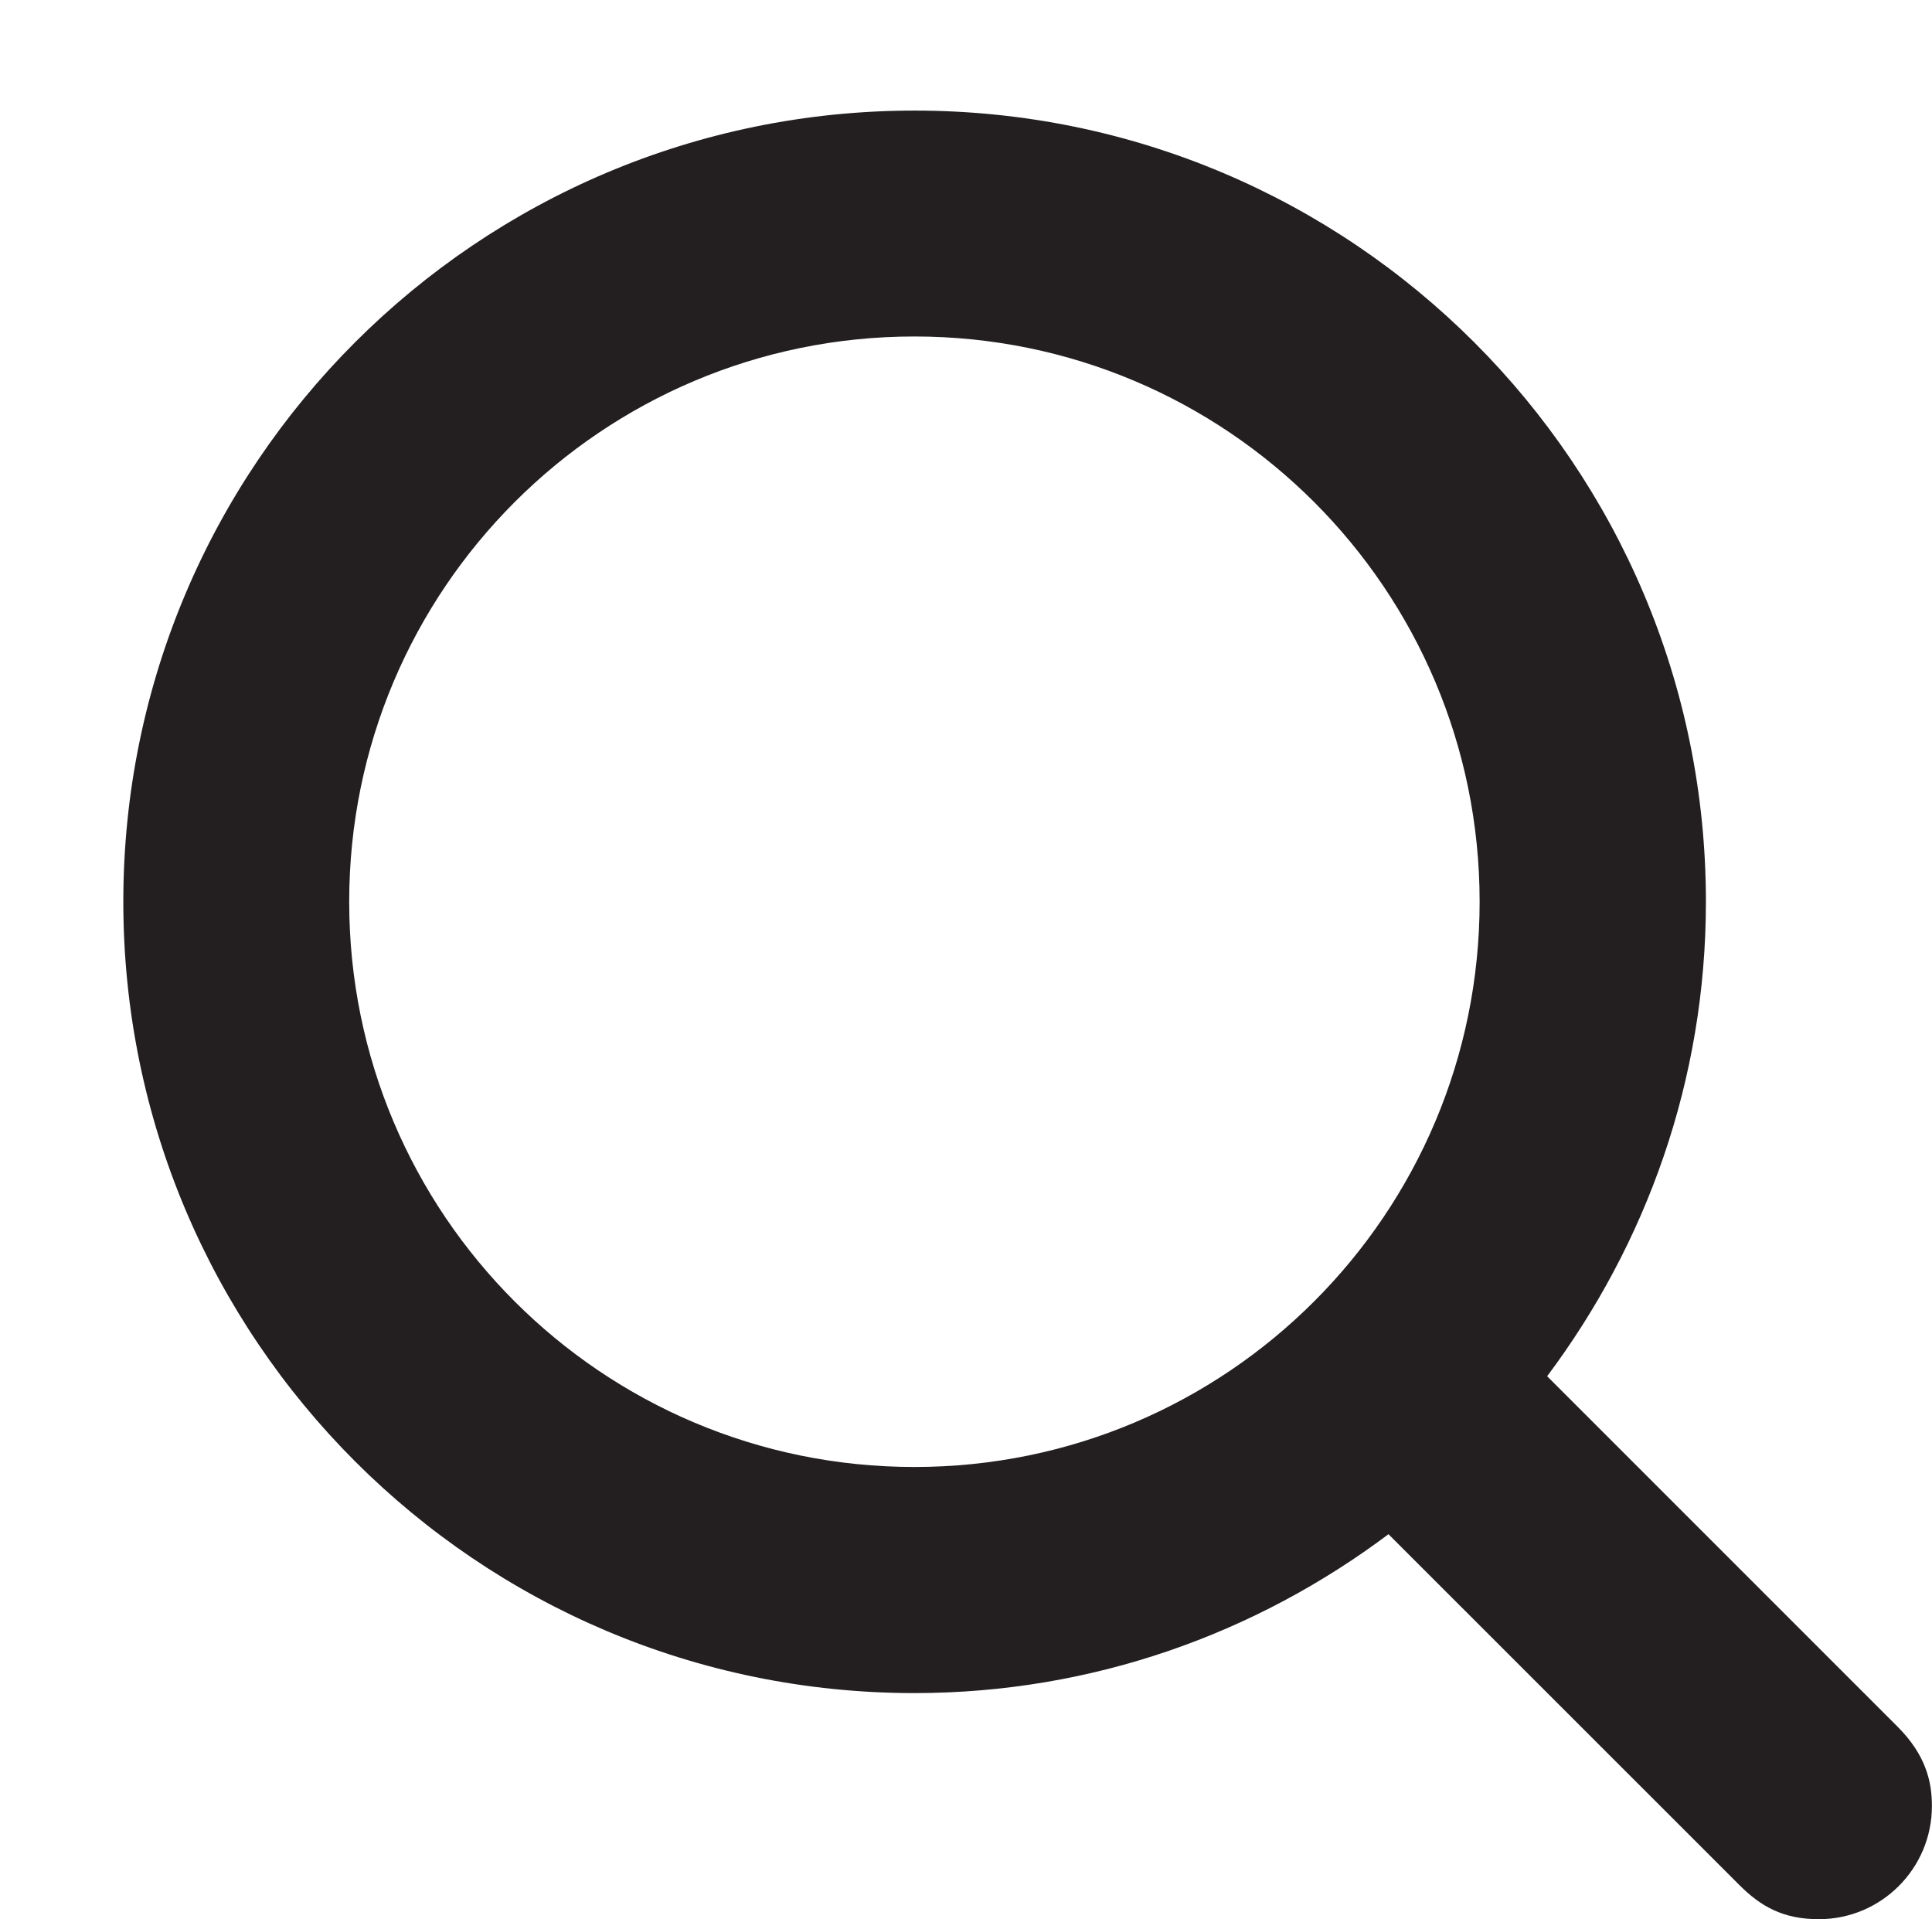<?xml version="1.0" encoding="utf-8"?>
<!-- Generator: Adobe Illustrator 16.2.0, SVG Export Plug-In . SVG Version: 6.00 Build 0)  -->
<!DOCTYPE svg PUBLIC "-//W3C//DTD SVG 1.1//EN" "http://www.w3.org/Graphics/SVG/1.1/DTD/svg11.dtd">
<svg version="1.1" id="Layer_1" xmlns="http://www.w3.org/2000/svg" xmlns:xlink="http://www.w3.org/1999/xlink" x="0px" y="0px"
	 width="18.8px" height="18.675px" viewBox="-1.2 -1.075 18.8 18.675" enable-background="new -1.2 -1.075 18.8 18.675"
	 xml:space="preserve">
<path fill="#231F20" d="M17.27,15.731l-3.415-3.415C14.82,11.027,15.4,9.435,15.4,7.699c0-4.253-3.447-7.698-7.7-7.698
	S0,3.447,0,7.699s3.445,7.7,7.698,7.7c1.734,0,3.326-0.58,4.613-1.546l3.417,3.416c0.203,0.202,0.418,0.33,0.771,0.33
	c0.606,0,1.1-0.492,1.1-1.1C17.6,16.26,17.538,16.001,17.27,15.731z M2.198,7.699c0-3.038,2.462-5.5,5.5-5.5s5.5,2.462,5.5,5.5
	s-2.462,5.5-5.5,5.5S2.198,10.739,2.198,7.699z"/>
</svg>
